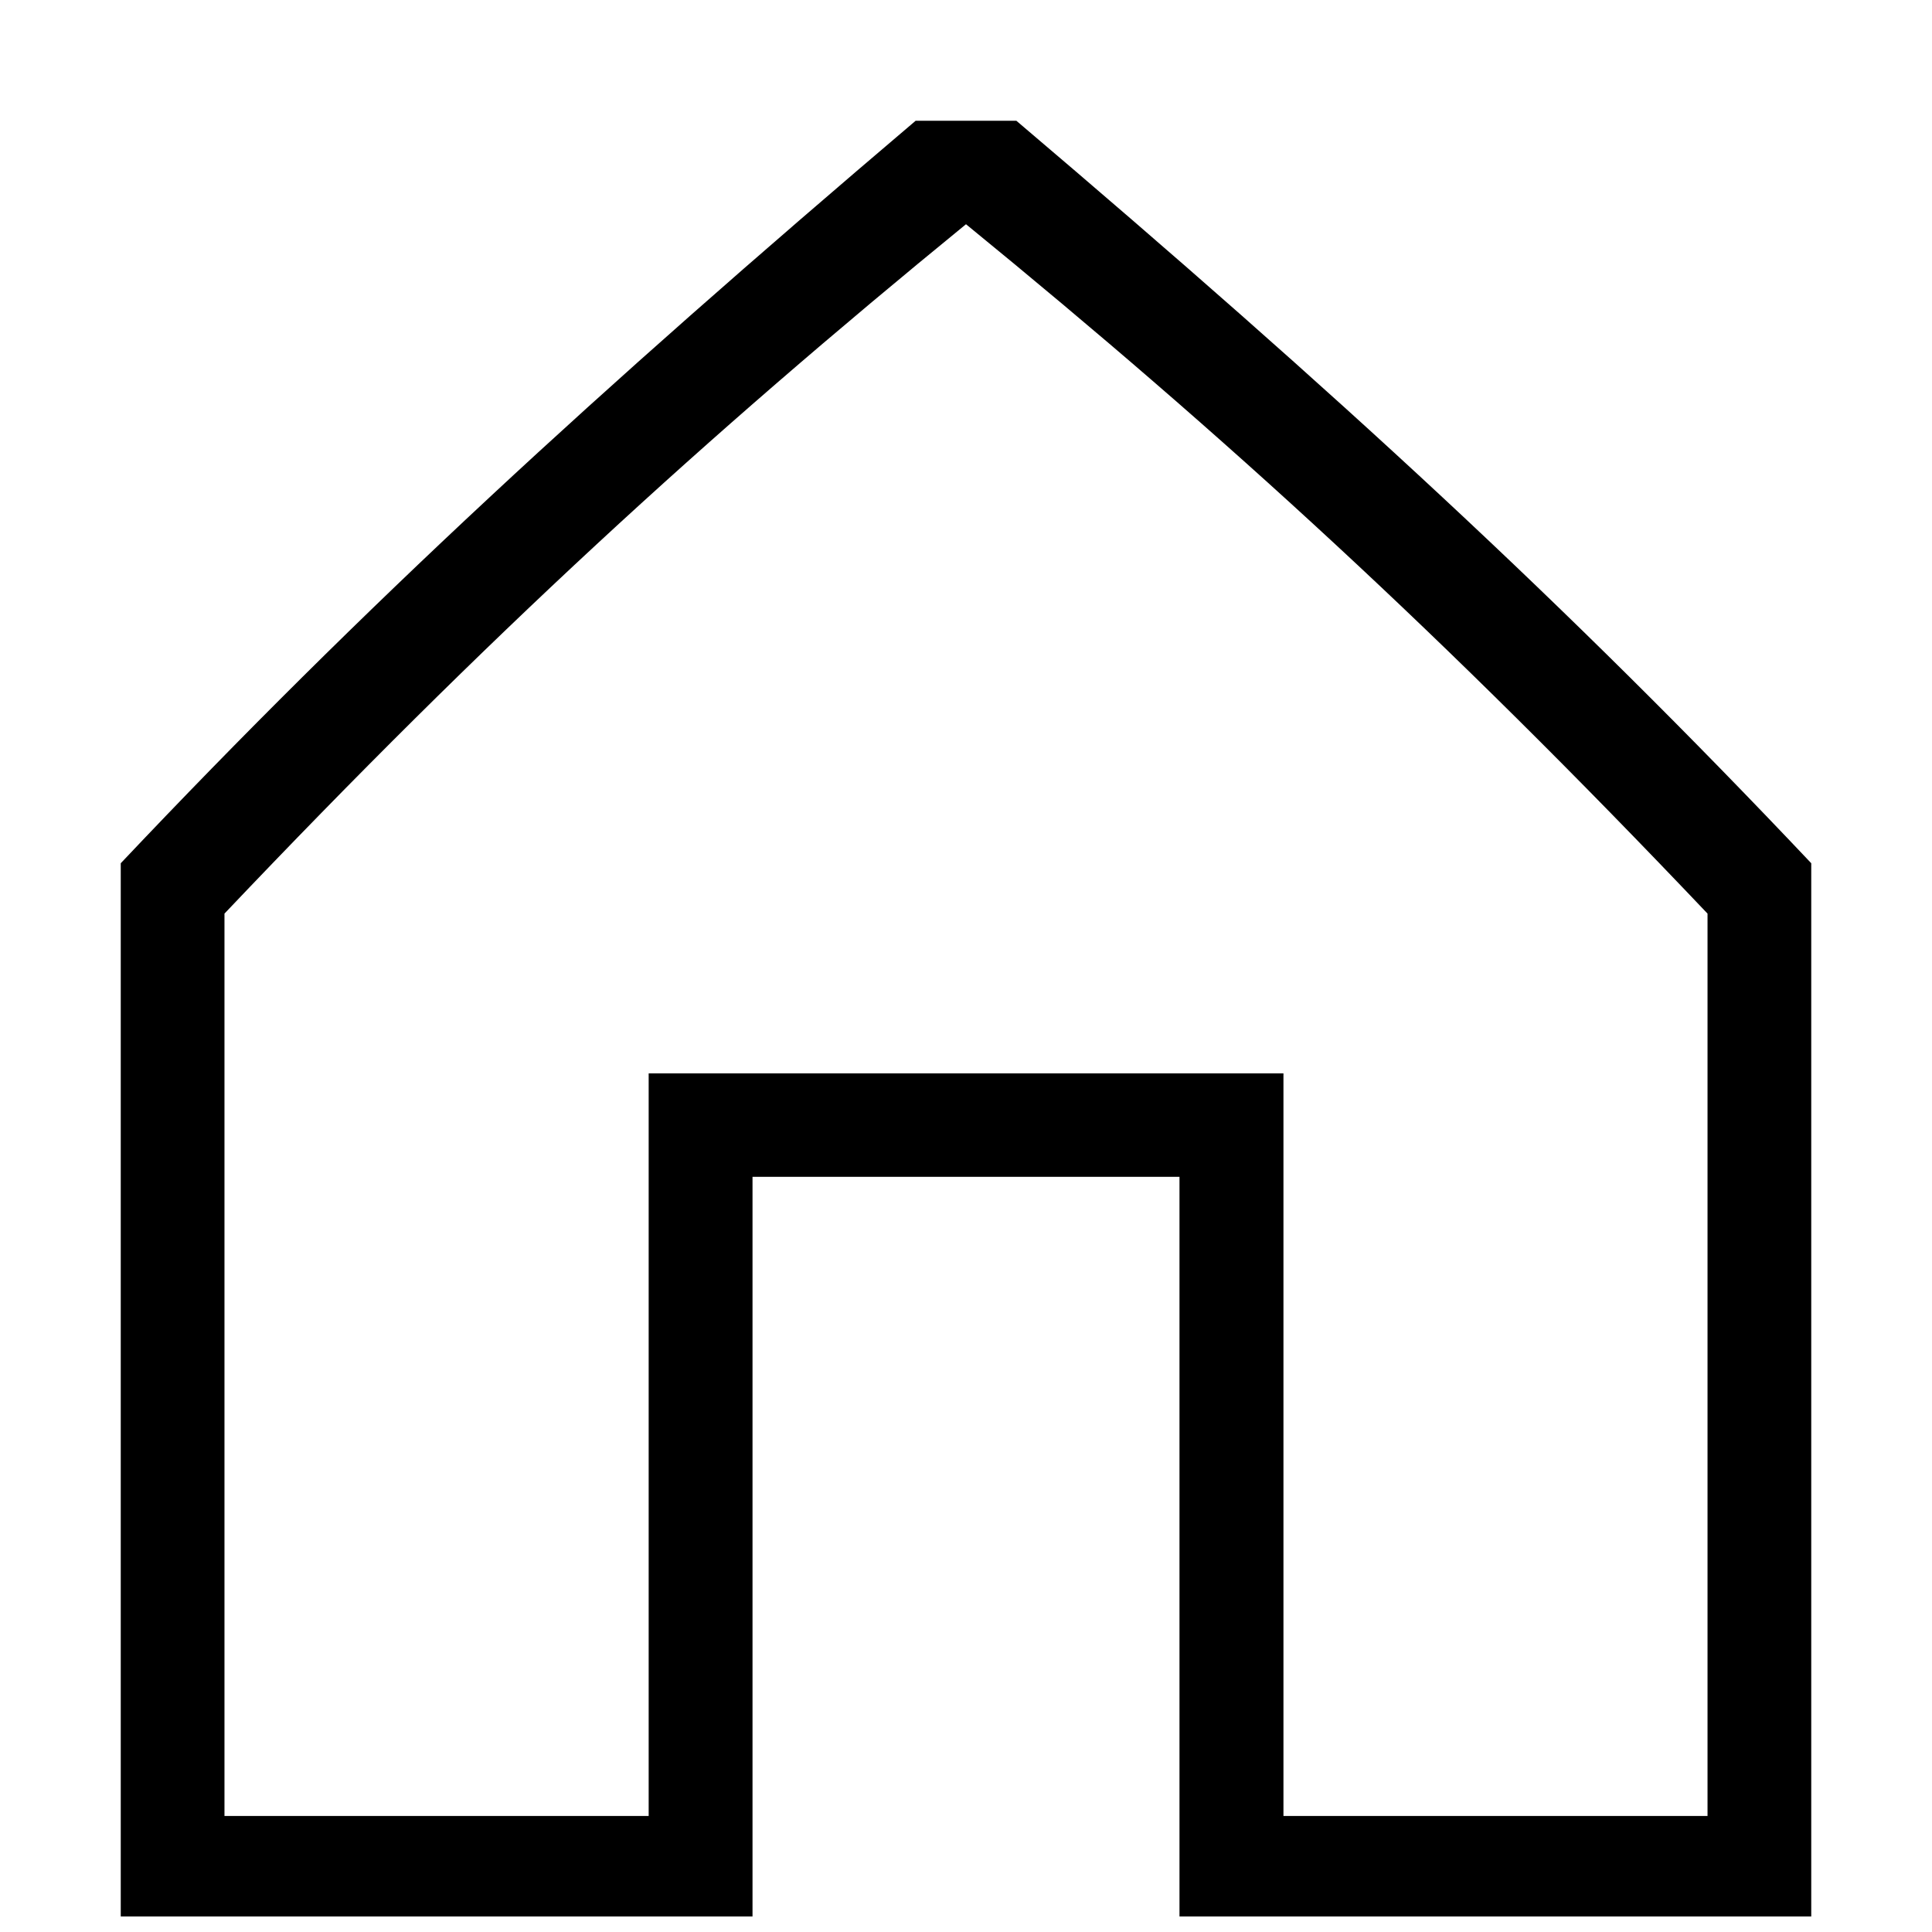 <?xml version="1.0" encoding="UTF-8"?>
<svg width="16px" height="16px" viewBox="0 0 16 16" version="1.1" xmlns="http://www.w3.org/2000/svg" xmlns:xlink="http://www.w3.org/1999/xlink">
    <!-- Generator: Sketch 51.2 (57519) - http://www.bohemiancoding.com/sketch -->
    <title>Icons/Set/home</title>
    <desc>Created with Sketch.</desc>
    <defs>
        <path d="M5.372,15.039 L5.372,8.889 L10.629,8.889 L10.629,15.039 L14.141,15.039 L14.141,7.566 C11.954,5.263 10.161,3.622 8,1.857 C5.839,3.622 4.045,5.263 1.859,7.566 L1.859,15.039 L5.372,15.039 Z M15,15.871 L9.768,15.871 L9.768,9.746 L6.232,9.746 L6.232,15.871 L1,15.871 L1,7.149 C3.014,5.018 4.93,3.254 7.583,1 L8.417,1 C11.071,3.254 12.986,5.018 15,7.149 L15,15.871 Z" id="path-1"></path>
    </defs>
    <g id="Icons/Set/home" stroke="none" stroke-width="1" fill="none" fill-rule="evenodd">
        <mask id="mask-2" fill="white">
            <use xlink:href="#path-1"></use>
        </mask>
        <use id="Mask" fill="#000000" fill-rule="nonzero" xlink:href="#path-1"></use>
    </g>
</svg>